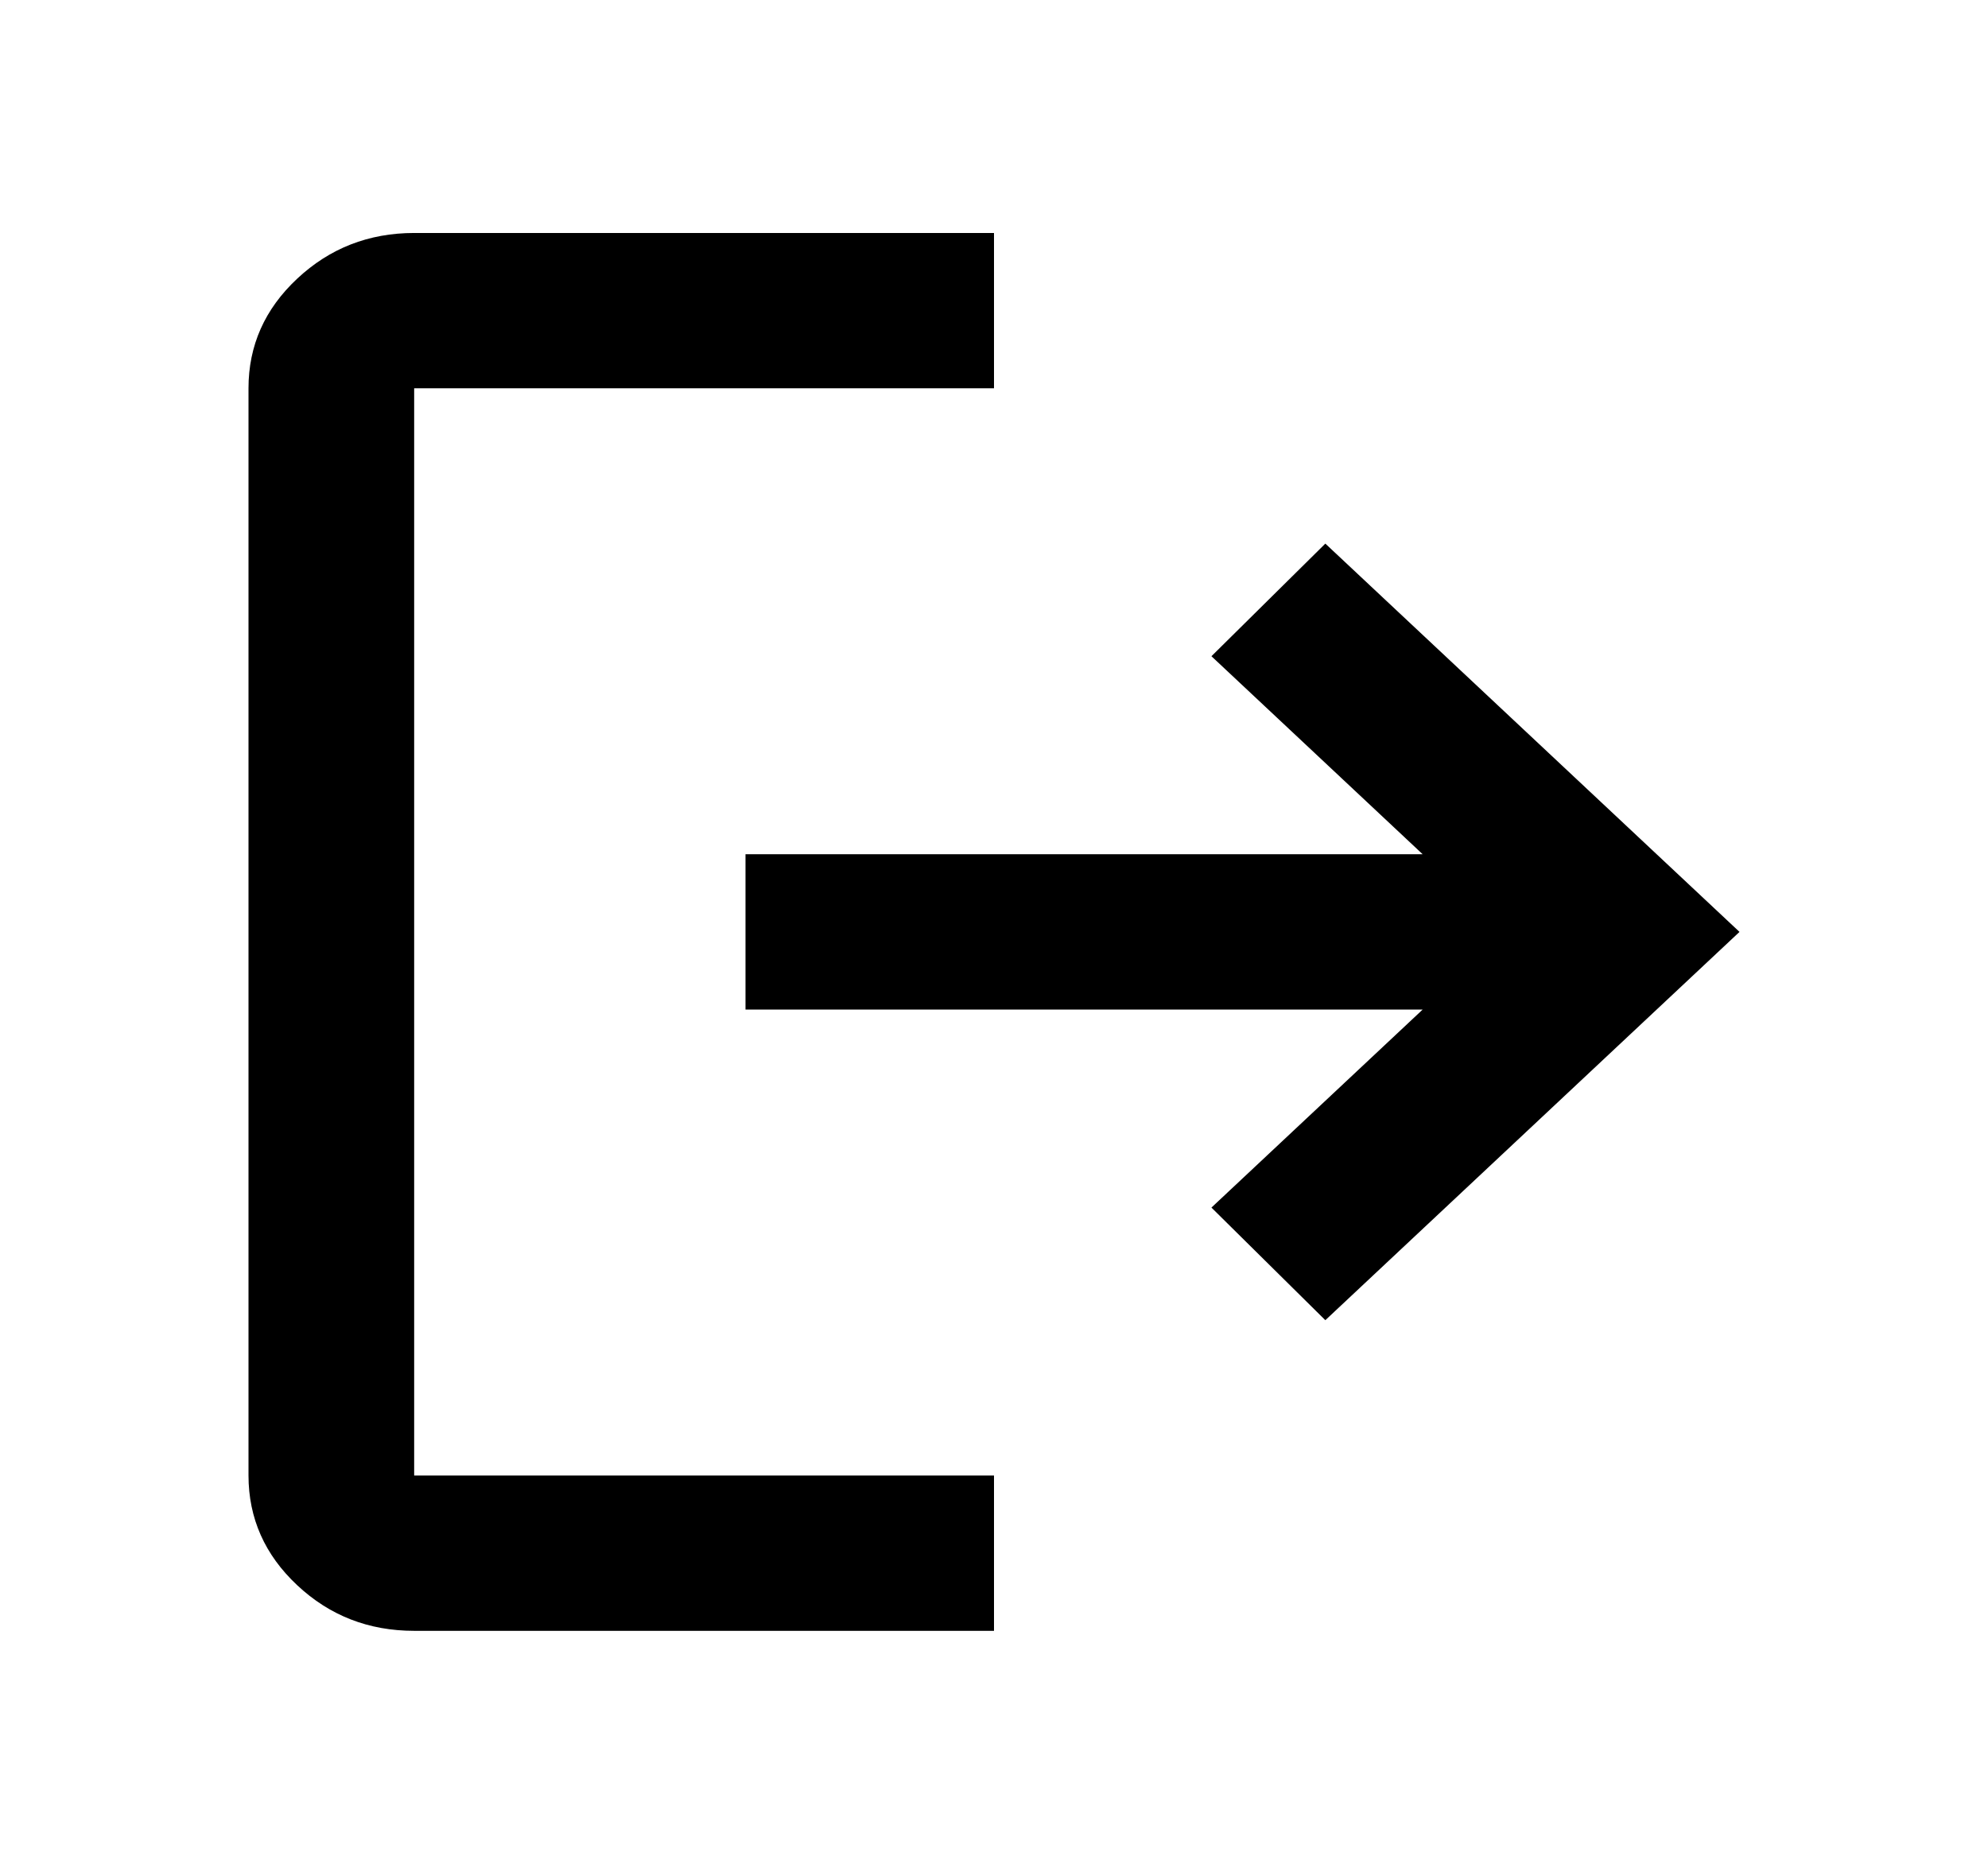 <svg width="48" height="45" viewBox="0 0 48 45" fill="none" xmlns="http://www.w3.org/2000/svg">
<path d="M10 39.375C8.9 39.375 7.959 39.008 7.176 38.274C6.393 37.541 6.001 36.657 6 35.625V9.375C6 8.344 6.392 7.461 7.176 6.728C7.96 5.994 8.901 5.626 10 5.625H24V9.375H10V35.625H24V39.375H10ZM32 31.875L29.25 29.156L34.35 24.375H18V20.625H34.35L29.25 15.844L32 13.125L42 22.5L32 31.875Z" fill="black"/>
</svg>
